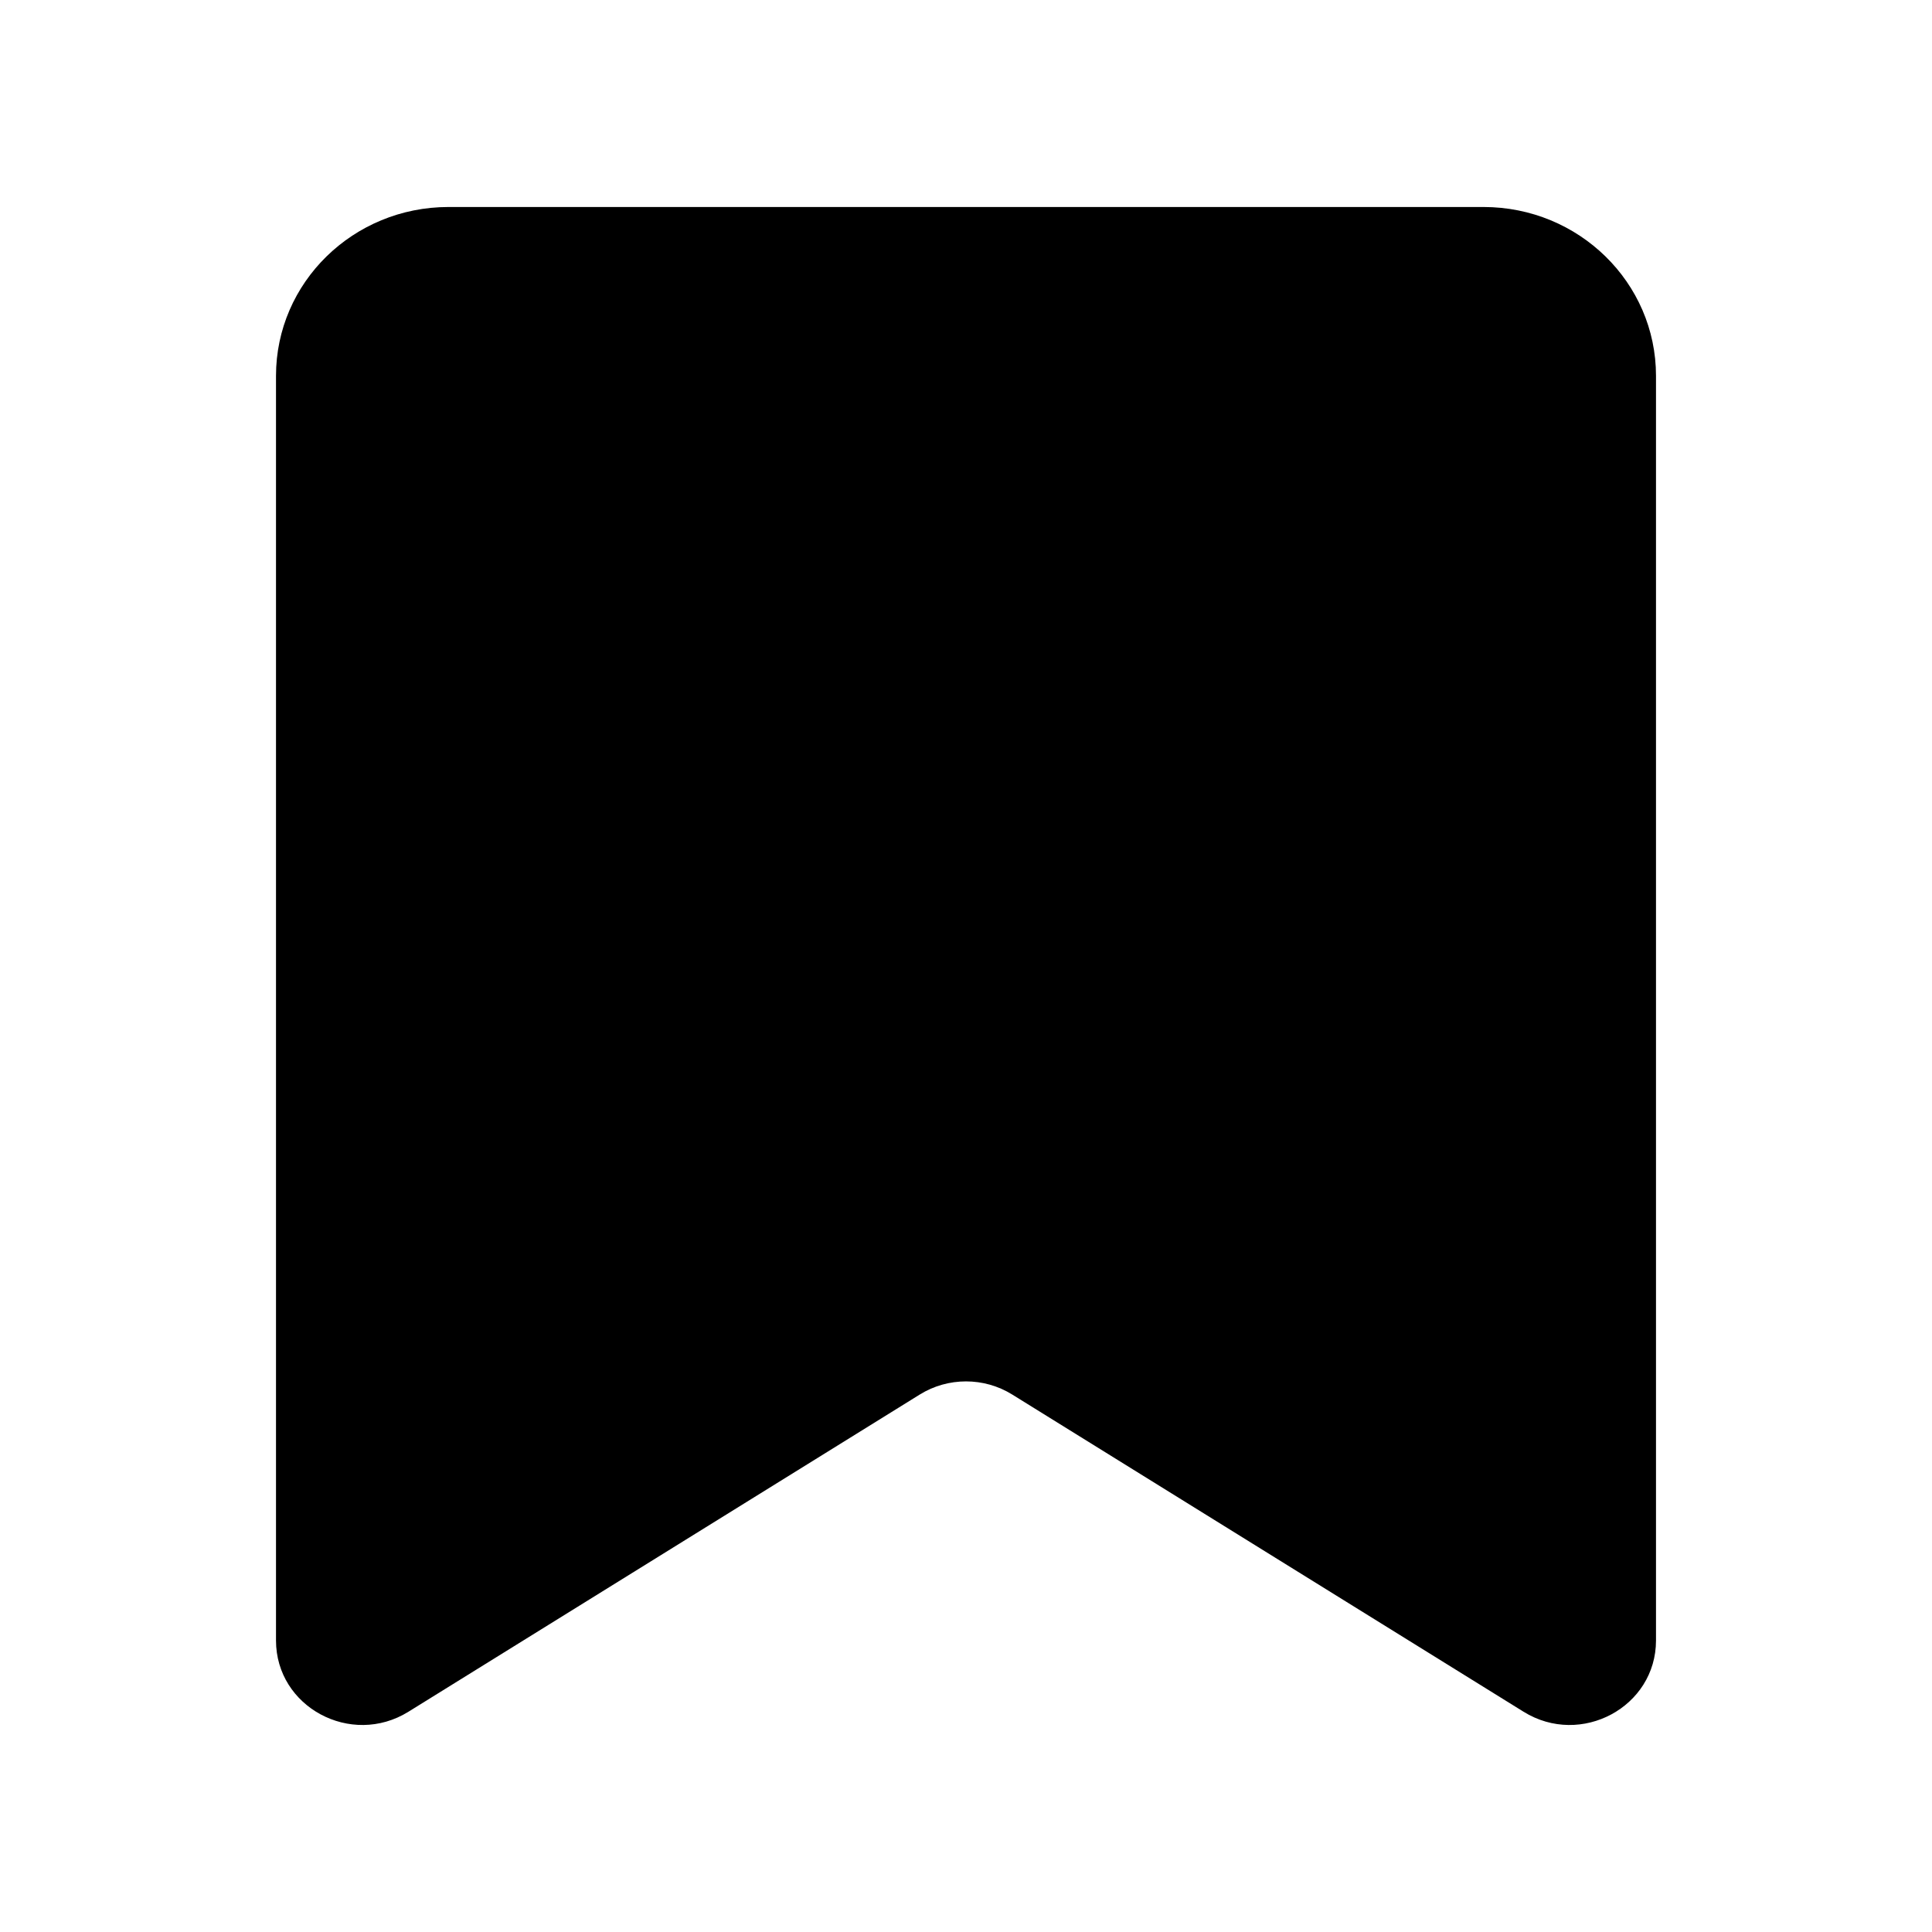 <svg width="28" height="28" viewBox="0 0 28 28" fill="black" xmlns="http://www.w3.org/2000/svg">
<path d="M4 5.447C4 4.095 5.119 3 6.5 3H21.5C22.881 3 24 4.095 24 5.447V23.775C24 24.739 22.913 25.324 22.081 24.808L14.669 20.21C14.261 19.957 13.739 19.957 13.331 20.21L5.919 24.808C5.087 25.324 4 24.739 4 23.775V5.447Z"/>
</svg>
